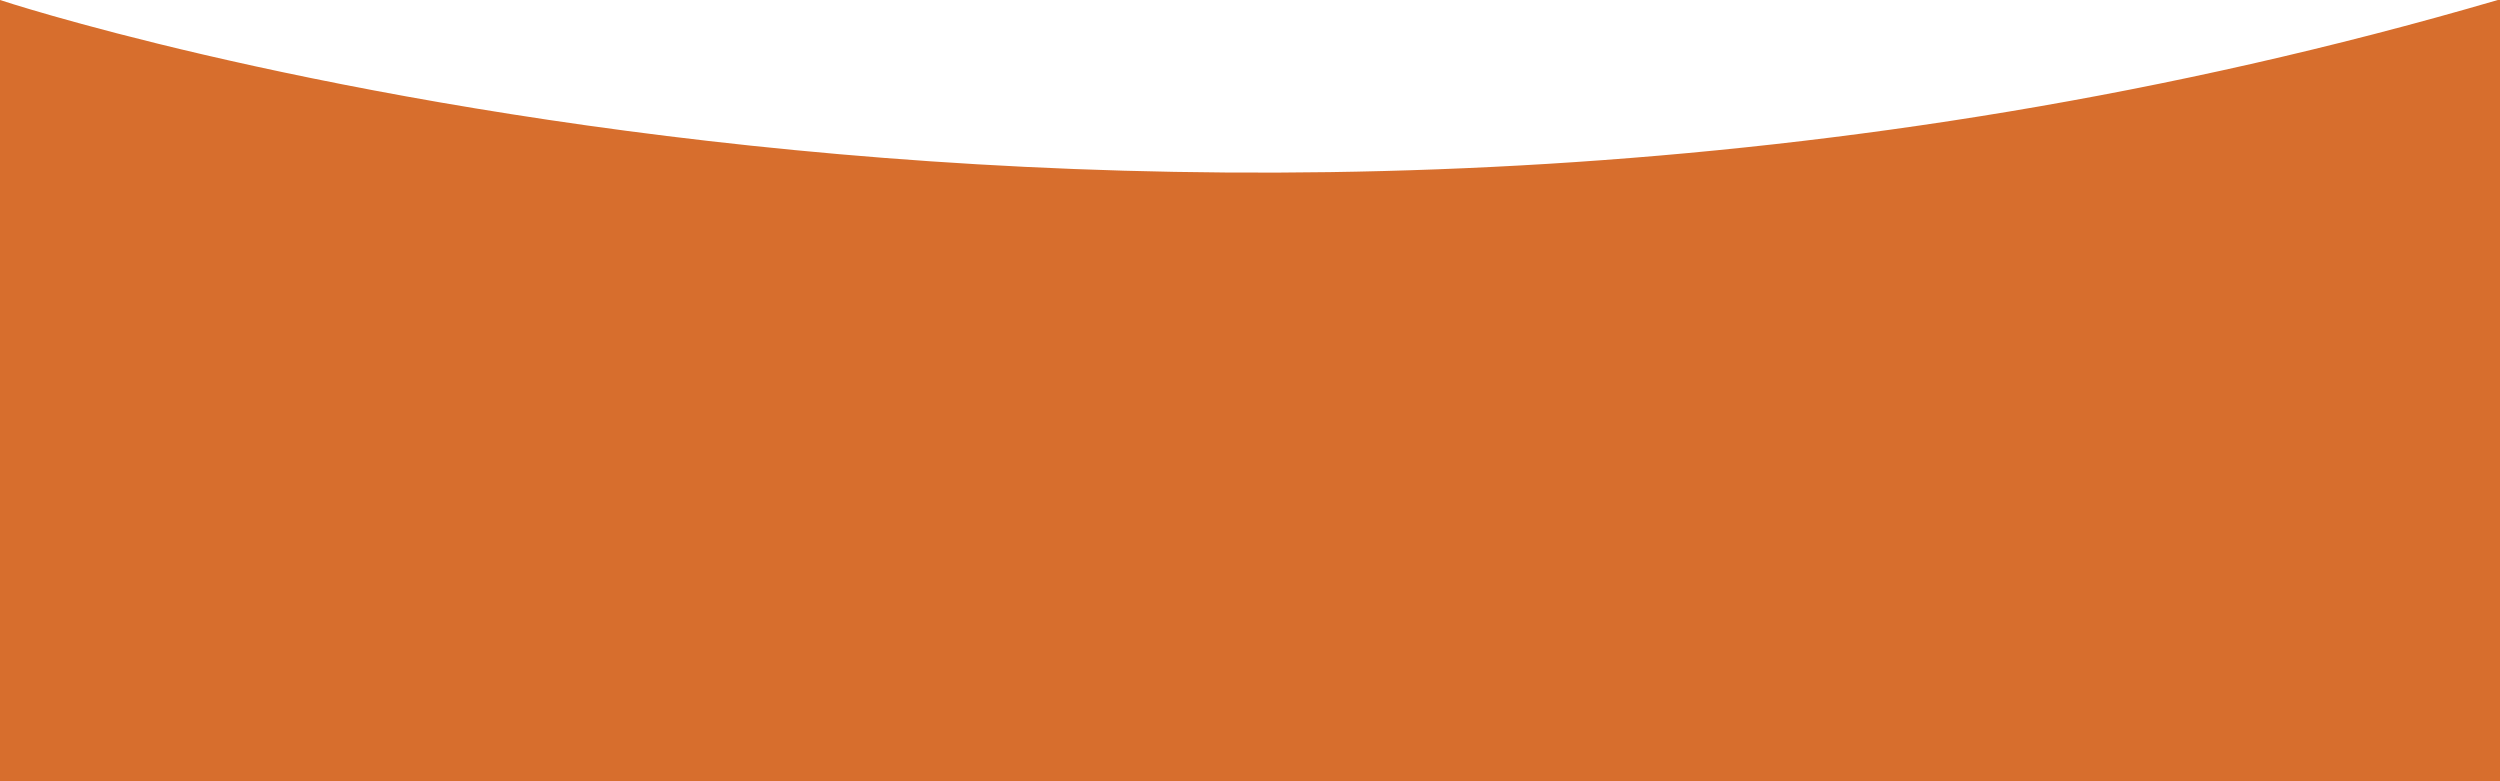 <svg xmlns="http://www.w3.org/2000/svg" xmlns:xlink="http://www.w3.org/1999/xlink" width="1920" height="600" viewBox="0 0 1920 600">
  <defs>
    <clipPath id="clip-Web_1920_1">
      <rect width="1920" height="600"/>
    </clipPath>
  </defs>
  <g id="Web_1920_1" data-name="Web 1920 – 1" clip-path="url(#clip-Web_1920_1)">
    <path id="Path_1" data-name="Path 1" d="M0,0S898.457,298.329,1918.327,0s27.752,610.534,27.752,610.534H-48.565V0Z" fill="#d76e2d"/>
  </g>
</svg>

